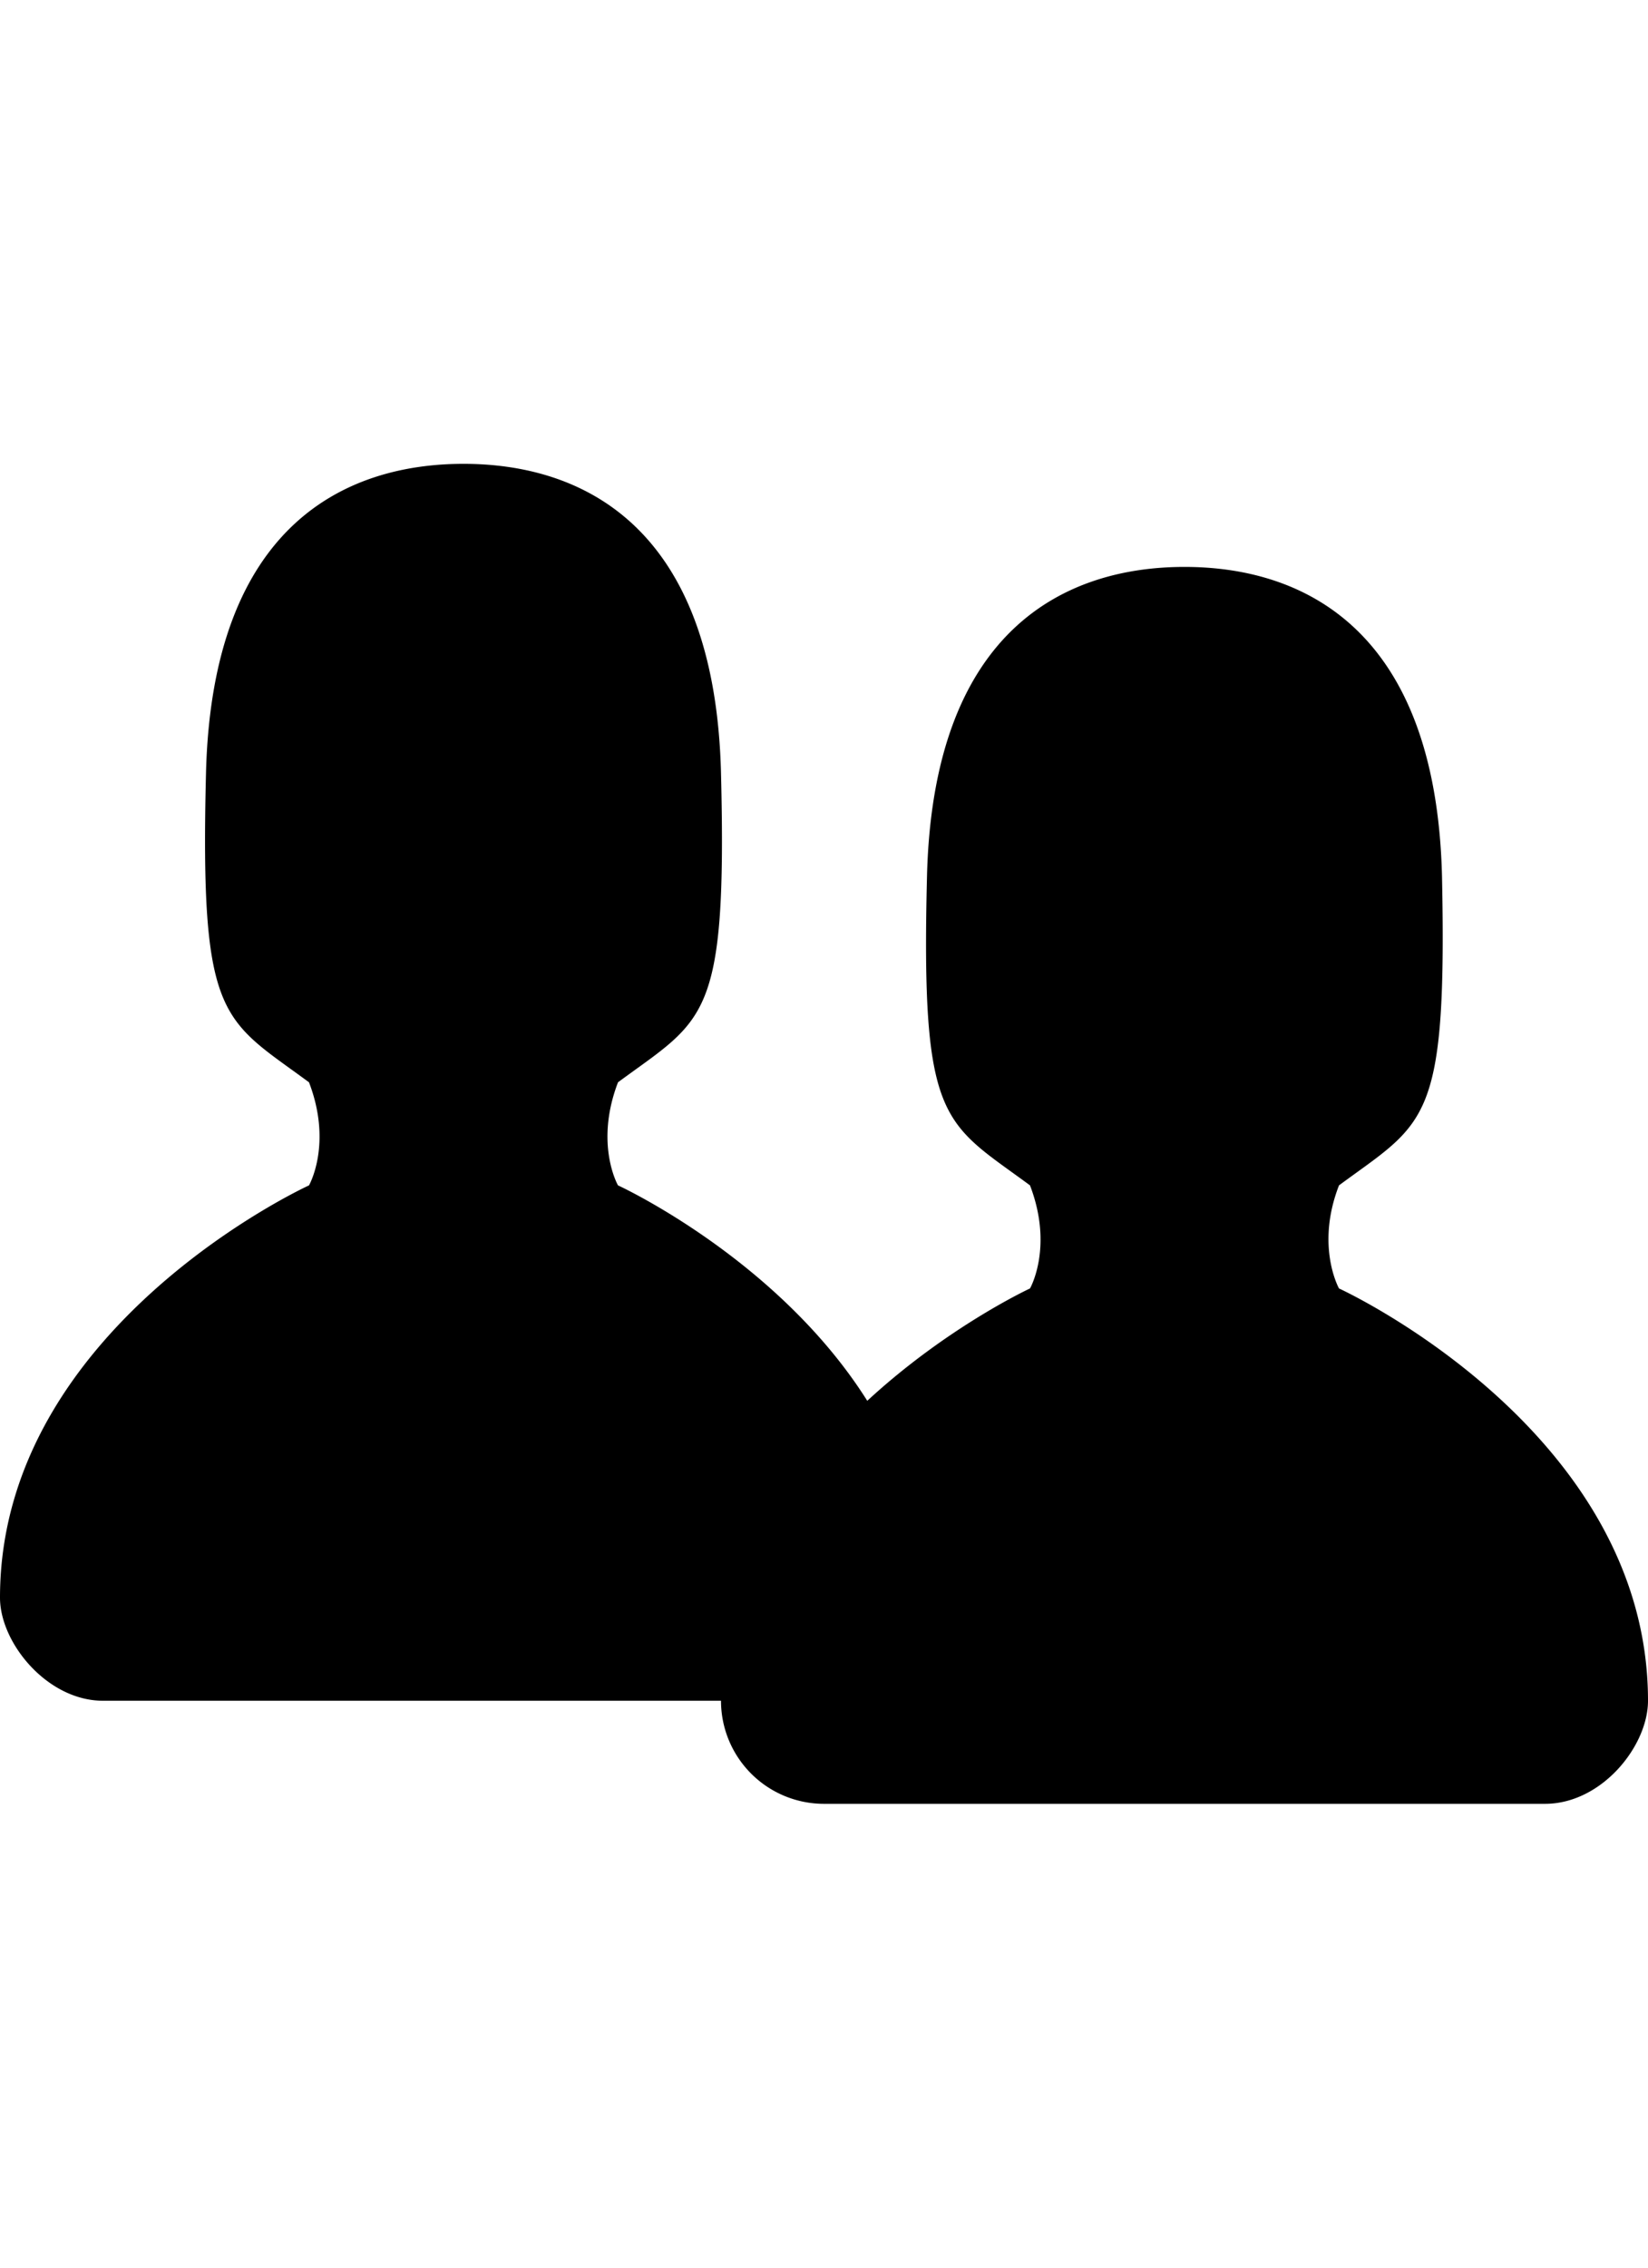 <?xml version="1.0" encoding="utf-8"?>
<svg xmlns="http://www.w3.org/2000/svg" viewBox="0 0 16 22">
    <path fill="#000" d="M16 16.5c0 .44-.45 1-1 1H8a1 1 0 0 1-1-1H1c-.54 0-1-.56-1-1 0-2.63 3-4 3-4s.23-.4 0-1c-.84-.62-1.06-.59-1-3 .06-2.42 1.37-3 2.5-3s2.44.58 2.5 3c.06 2.41-.16 2.38-1 3-.23.6 0 1 0 1s1.55.71 2.42 2.09C9.2 12.87 10 12.5 10 12.5s.23-.4 0-1c-.84-.62-1.06-.59-1-3 .06-2.42 1.37-3 2.5-3s2.44.58 2.5 3c.05 2.41-.16 2.38-1 3-.23.59 0 1 0 1s3 1.37 3 4z"/>
</svg>
